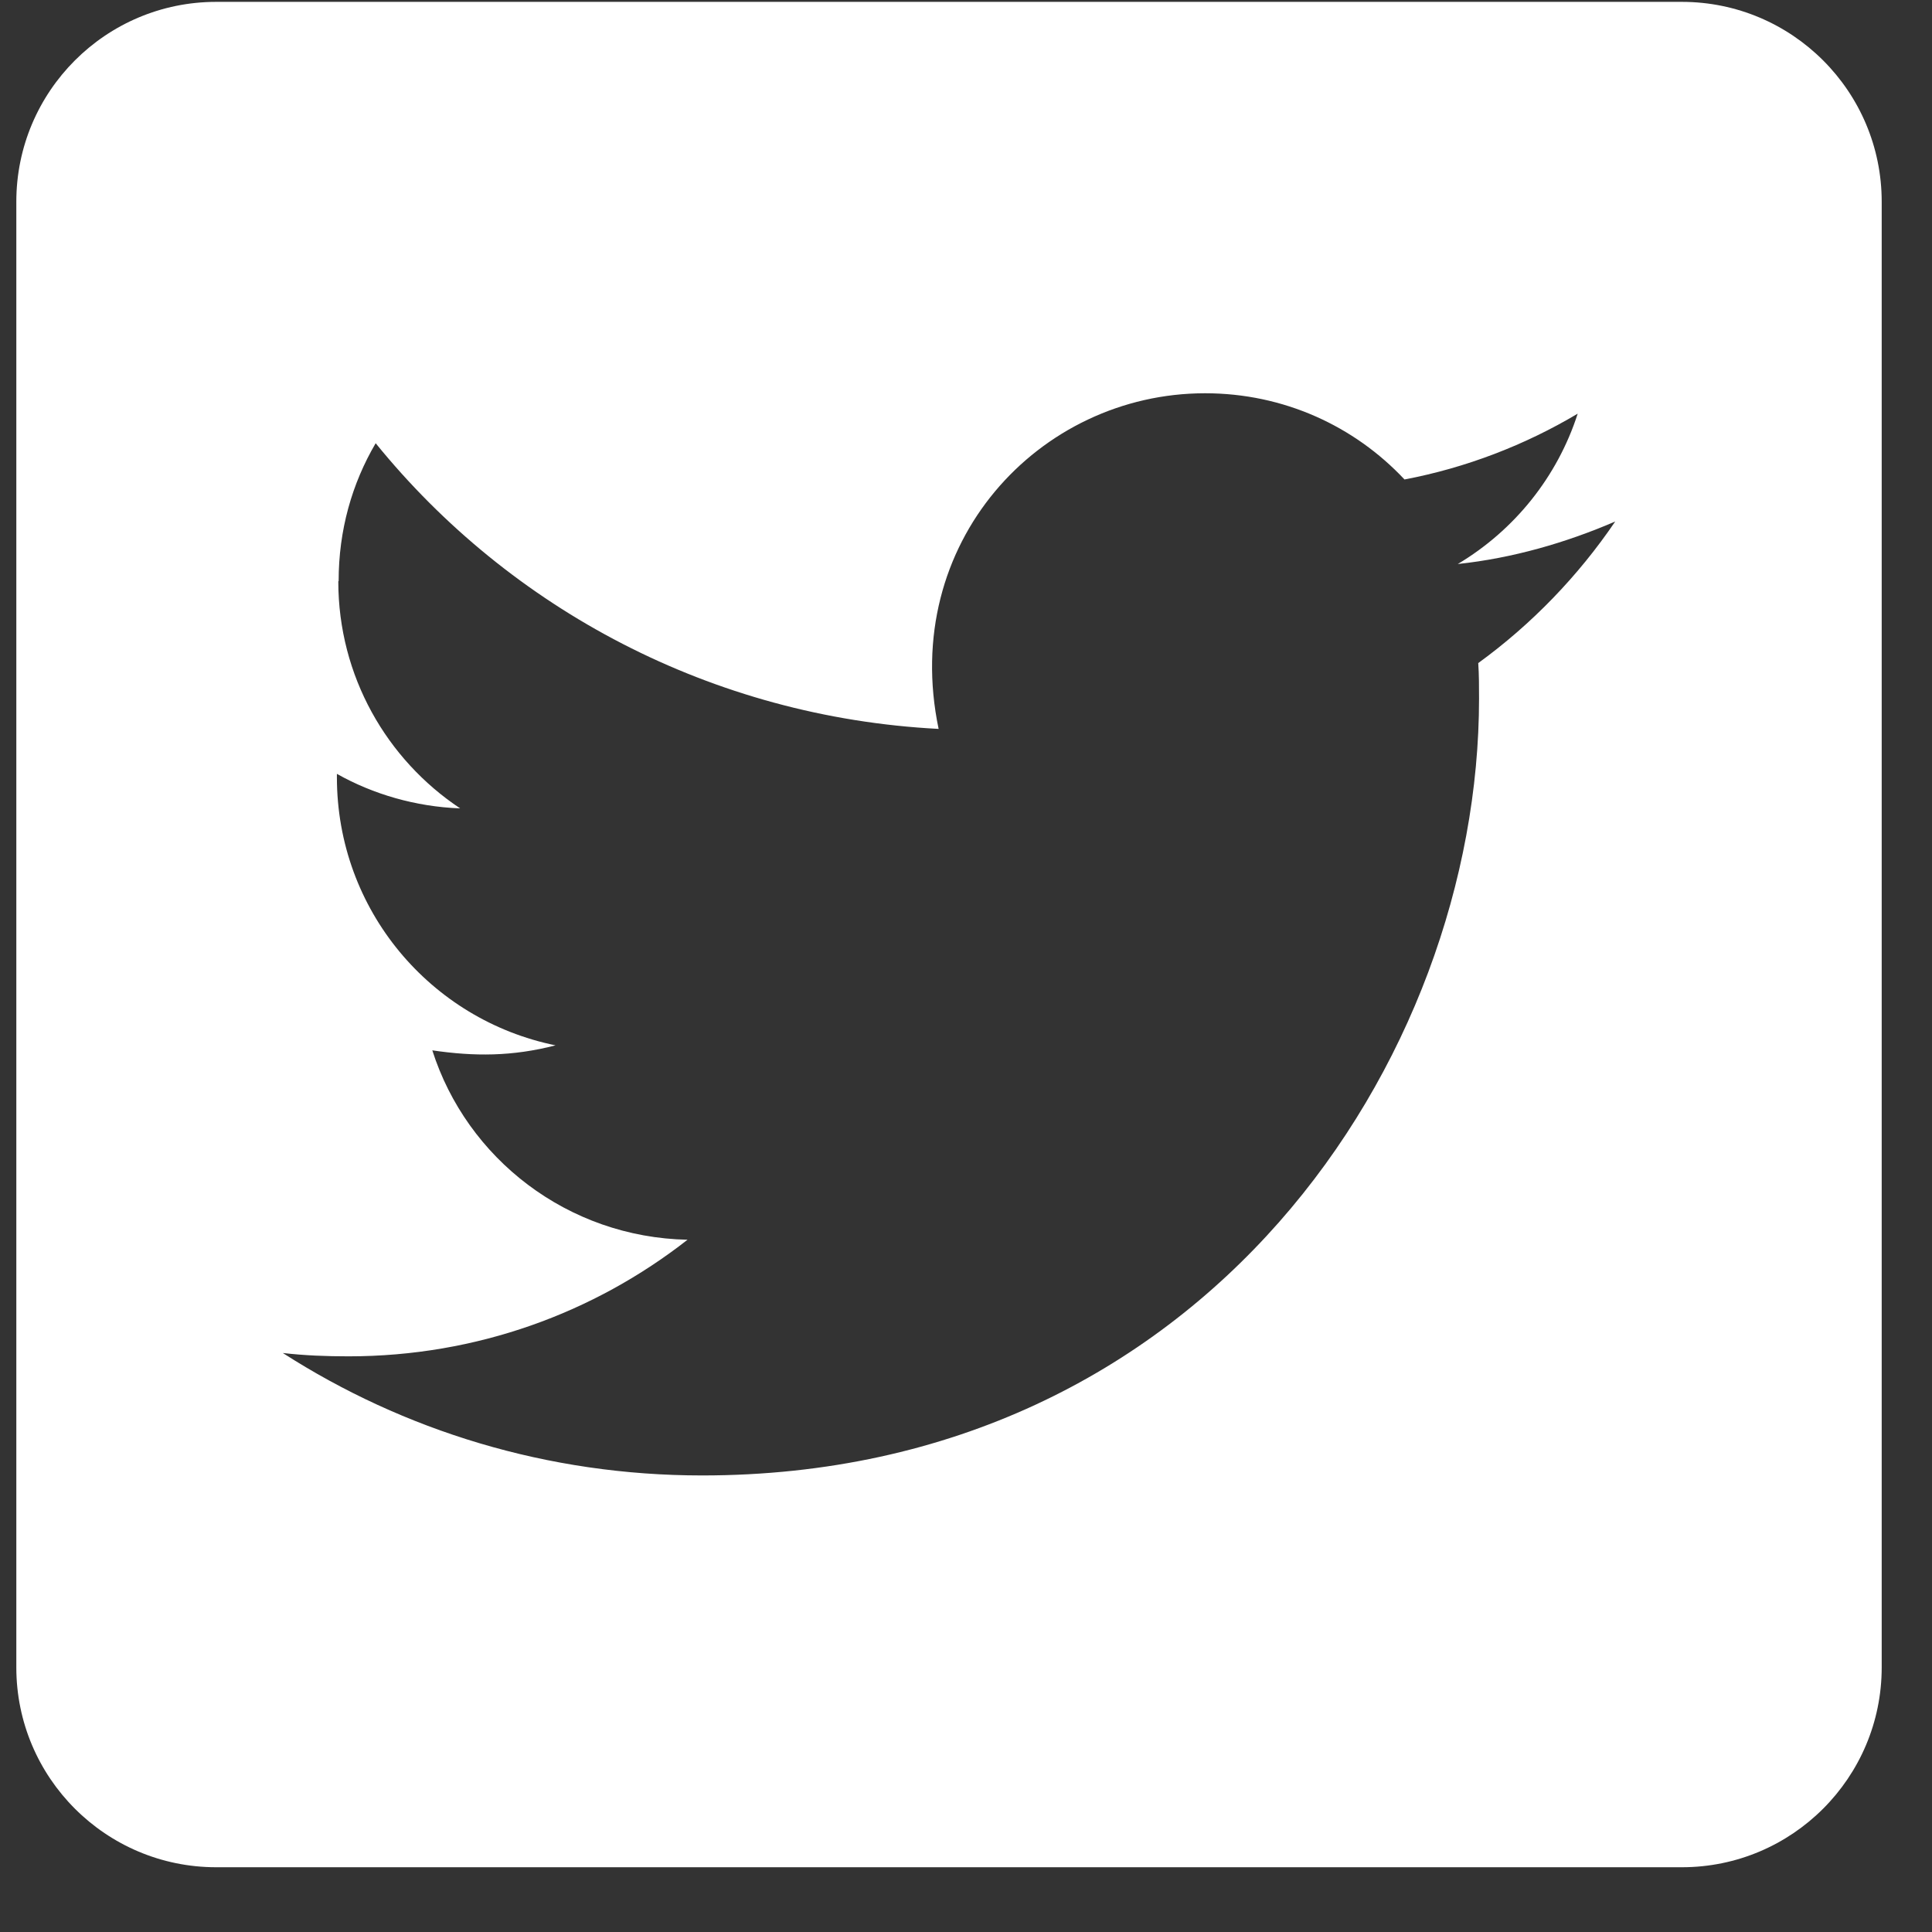 <svg width="29" height="29" viewBox="0 0 29 29" fill="none" xmlns="http://www.w3.org/2000/svg">
<rect x="0" y="0" width="29" height="29" fill="#333333" stroke="none"/>
<g clip-path="url(#clip0_2_1620)">
<path d="M25.245 28.028C26.901 28.028 28.245 26.684 28.245 25.028V3.028C28.245 1.372 26.901 0.028 25.245 0.028H3.245C1.589 0.028 0.245 1.372 0.245 3.028V25.028C0.245 26.684 1.589 28.028 3.245 28.028H25.245ZM10.539 22.147C8.214 22.147 6.057 21.472 4.245 20.309C4.576 20.347 4.895 20.359 5.232 20.359C7.152 20.359 8.914 19.709 10.32 18.609C8.52 18.572 7.007 17.391 6.489 15.766C7.12 15.859 7.689 15.859 8.339 15.691C6.464 15.309 5.057 13.659 5.057 11.666V11.616C5.601 11.922 6.239 12.109 6.907 12.134C5.805 11.401 5.078 10.148 5.078 8.726C5.078 8.724 5.083 8.724 5.083 8.722C5.083 7.959 5.283 7.259 5.639 6.653C7.657 9.141 10.689 10.766 14.089 10.941C13.507 8.159 15.589 5.903 18.089 5.903C19.27 5.903 20.332 6.397 21.082 7.197C22.007 7.022 22.895 6.678 23.682 6.209C23.376 7.159 22.732 7.959 21.882 8.466C22.707 8.378 23.507 8.146 24.245 7.828C23.689 8.647 22.989 9.372 22.189 9.953C22.201 10.128 22.201 10.309 22.201 10.484C22.201 15.903 18.076 22.147 10.539 22.147Z" fill="white"/>
</g>
<defs>
<clipPath id="clip0_2_1620">
<rect width="28" height="28" fill="white" transform="translate(0.245 0.028)"/>
</clipPath>
</defs>
</svg>
